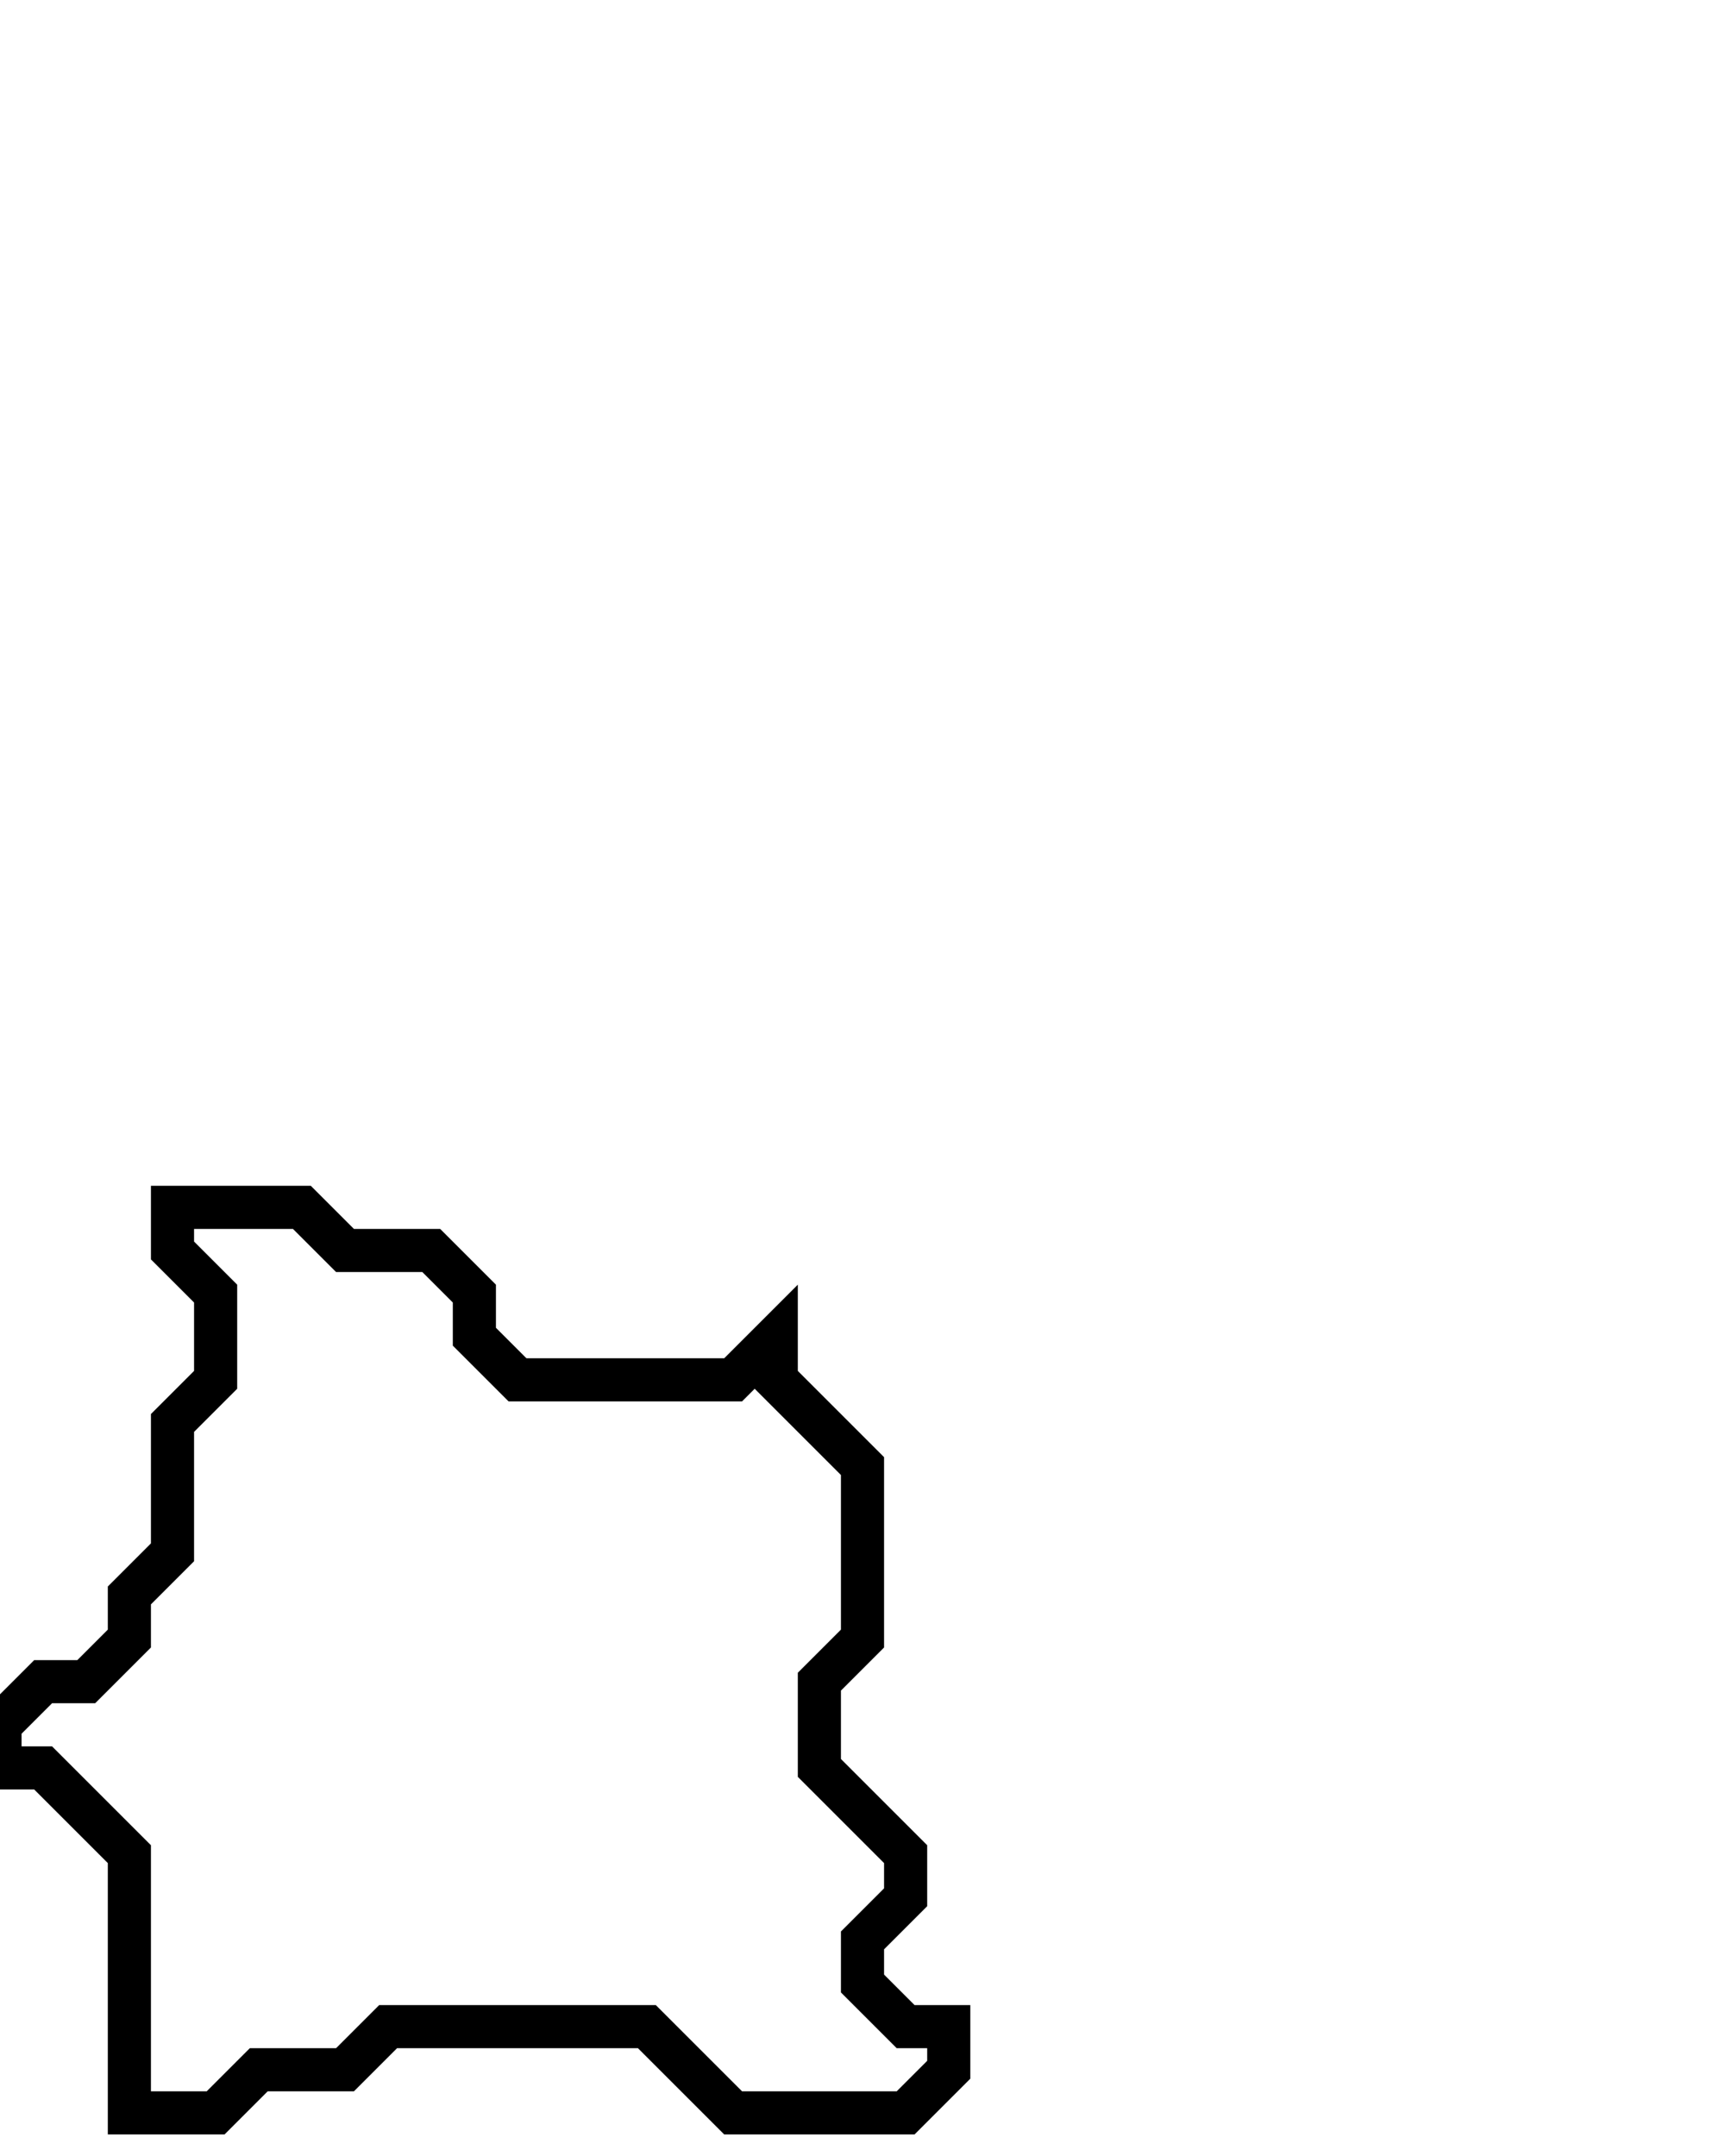 <svg xmlns="http://www.w3.org/2000/svg" width="40" height="50">
  <path d="M 4,28 L 4,29 L 5,30 L 5,32 L 4,33 L 4,36 L 3,37 L 3,38 L 2,39 L 1,39 L 0,40 L 0,41 L 1,41 L 3,43 L 3,49 L 5,49 L 6,48 L 8,48 L 9,47 L 15,47 L 17,49 L 21,49 L 22,48 L 22,47 L 21,47 L 20,46 L 20,45 L 21,44 L 21,43 L 19,41 L 19,39 L 20,38 L 20,34 L 18,32 L 18,31 L 17,32 L 12,32 L 11,31 L 11,30 L 10,29 L 8,29 L 7,28 Z" fill="none" stroke="black" stroke-width="1"/>
</svg>